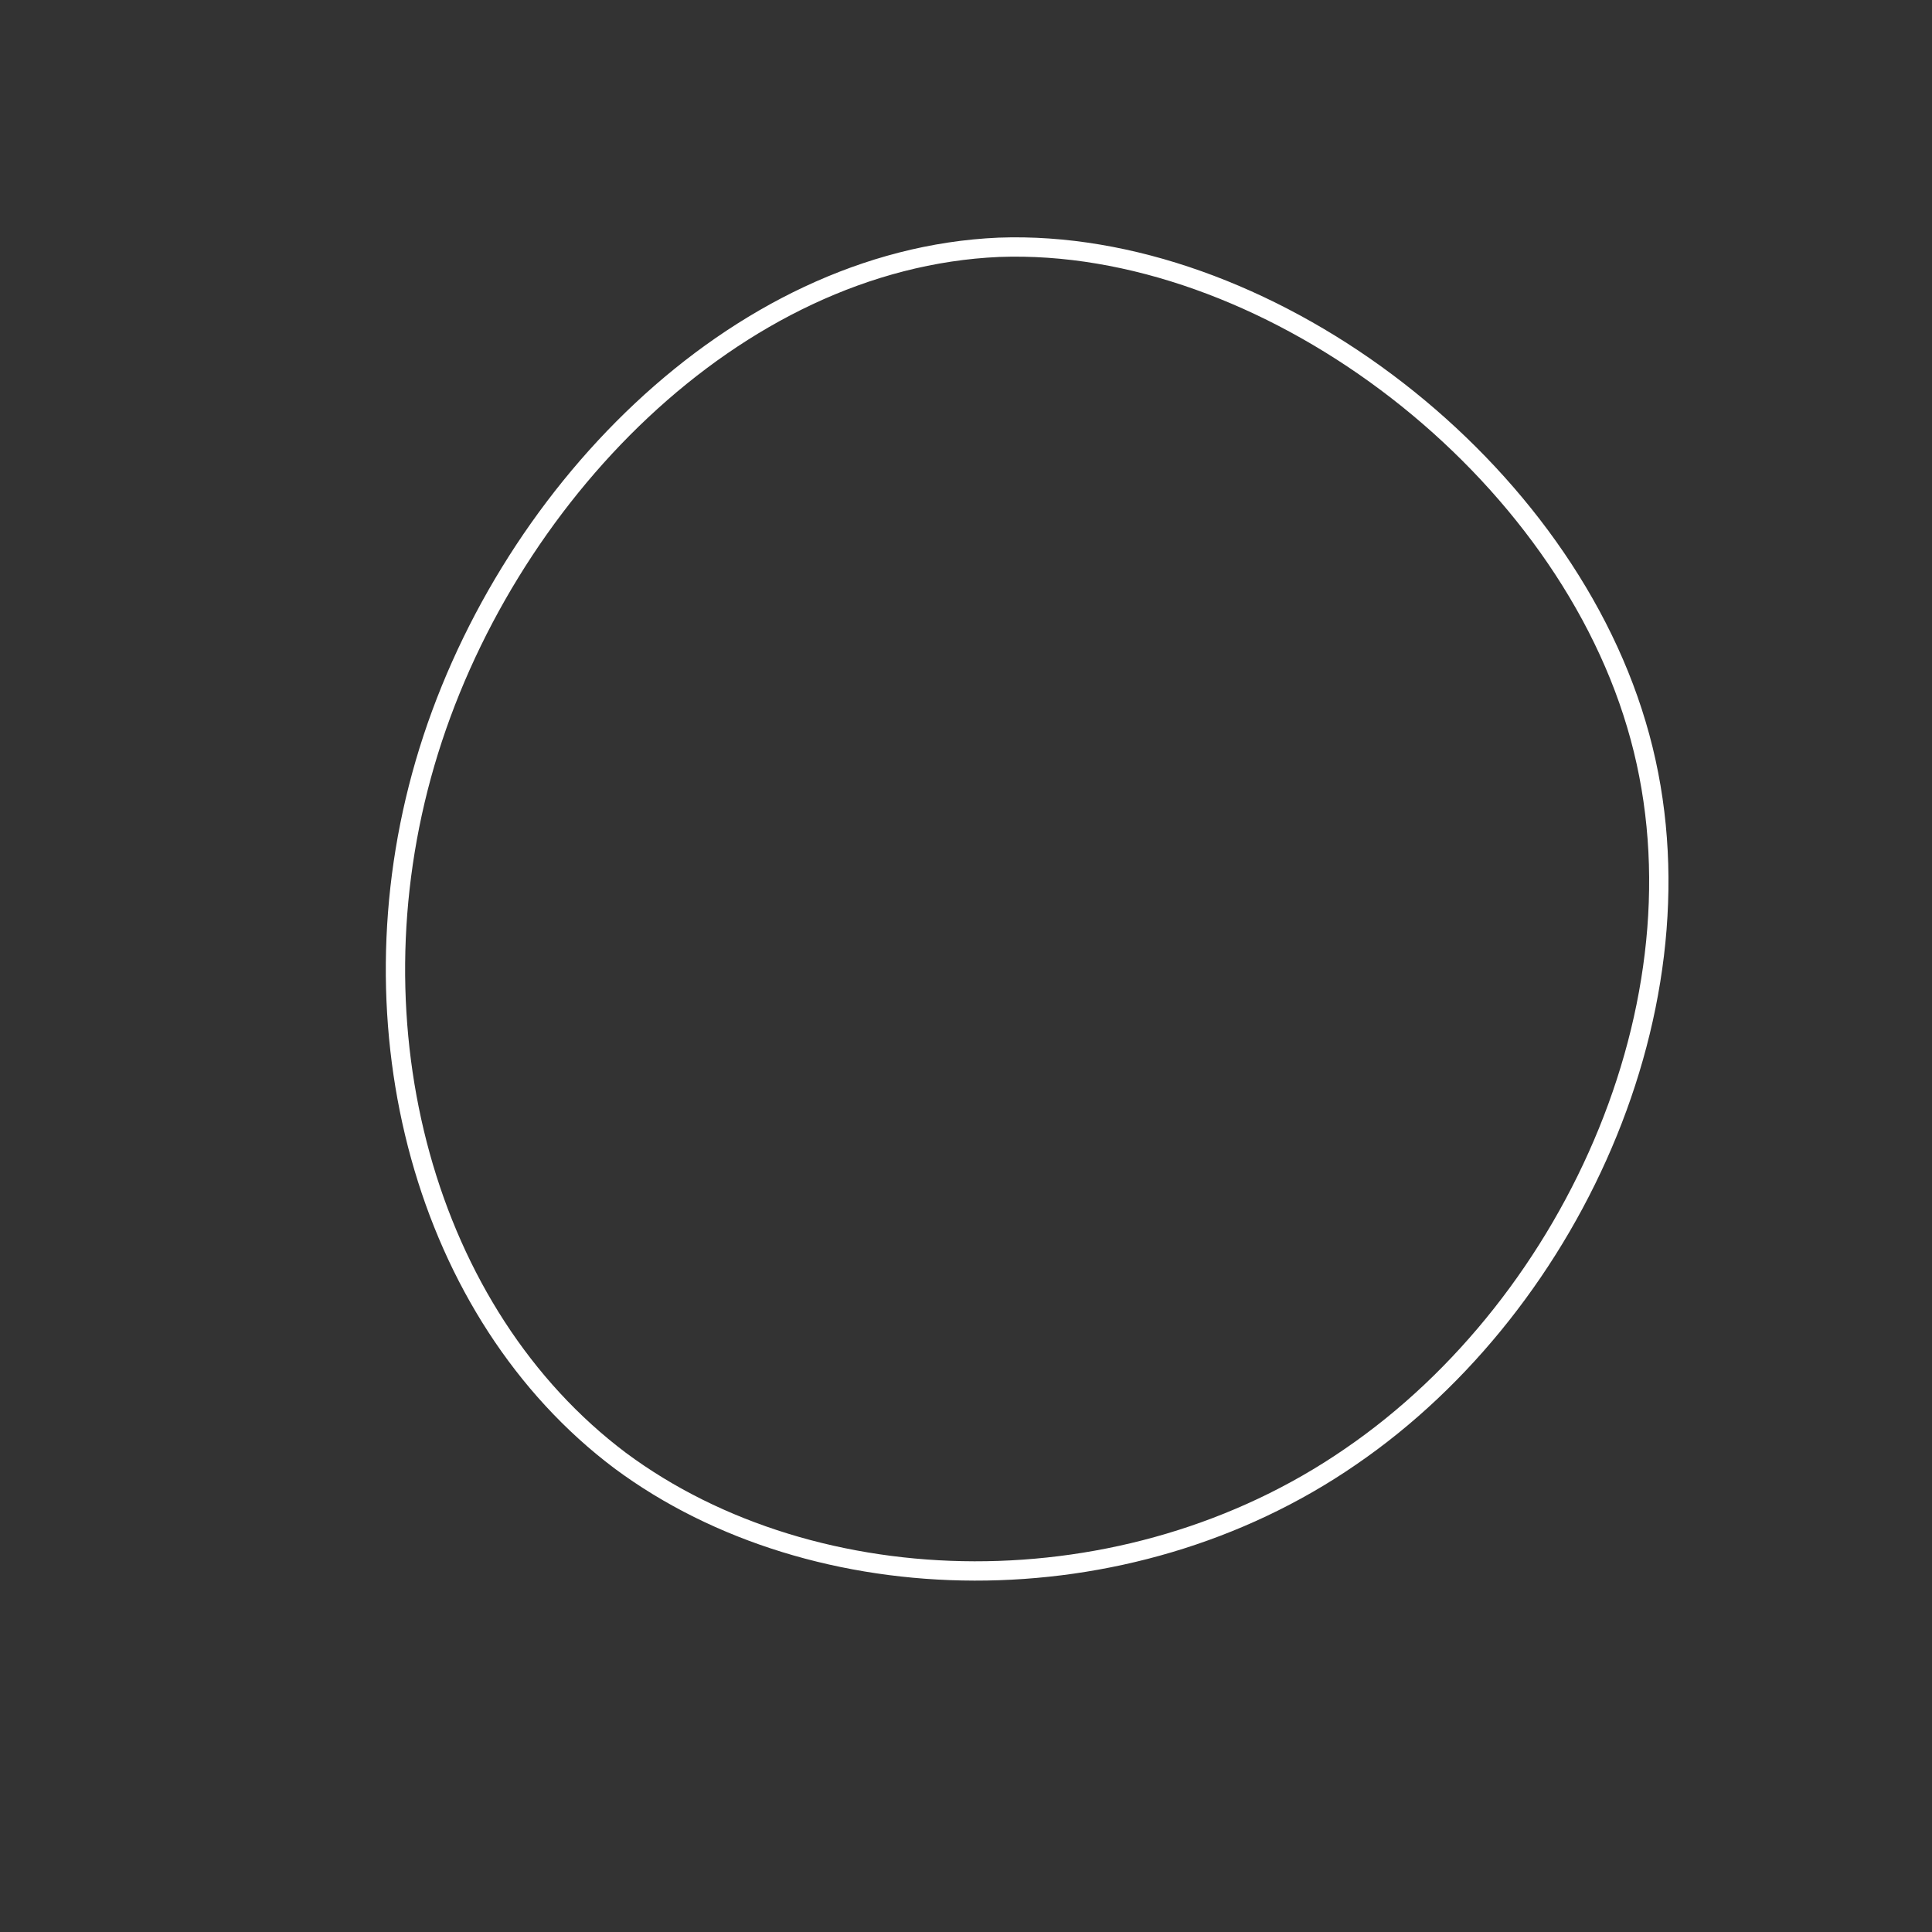 <svg id="svg-blob" viewBox="0 0 100 100" xmlns="http://www.w3.org/2000/svg">
<rect x="0" y="0" width="100" height="100" fill="#333333" stroke="none"/>
<path fill="none" d="M34.7,-12.5C38.8,1.2,31.6,17.4,19.9,25.4C8.3,33.4,-7.8,33.1,-17.9,25.6C-28,18,-32,3.2,-28,-10.5C-24,-24.2,-12,-36.6,1.7,-37.2C15.3,-37.7,30.6,-26.3,34.7,-12.5Z" width="100%" height="100%" transform="translate(50 50)" stroke-width="1" style="transition: all 0.3s ease 0s;" stroke="#fff"></path>
</svg>
